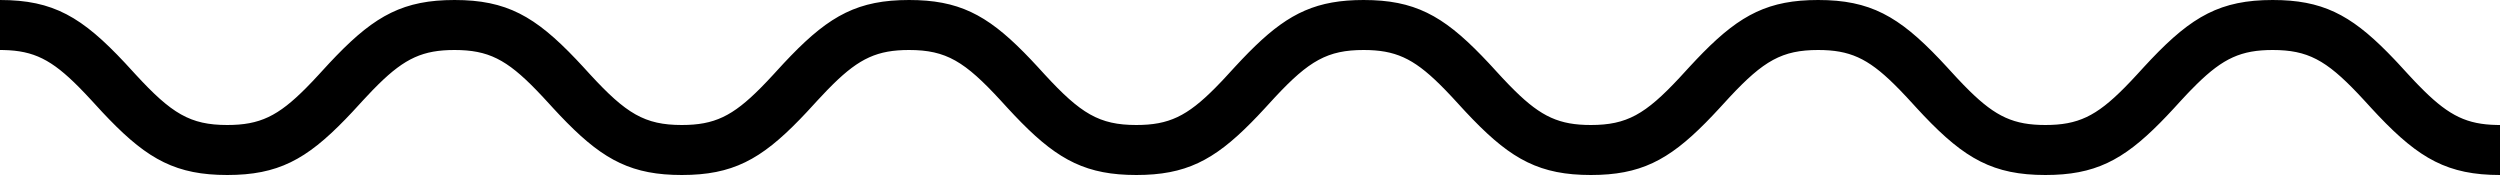 <svg class="svg-asset color-accent block margin-top-lg margin-x-auto" width="200" height="14" aria-hidden="true" role="img" focusable="false" xmlns="http://www.w3.org/2000/svg" viewBox="0 0 200 14"><g stroke="none" stroke-width="1" fill="none" fill-rule="evenodd"><path fill="currentColor" fill-rule="nonzero" d="M181.816,0 C185.746,0 188.004,1.157 191.007,4.192 L191.545,4.747 C191.636,4.843 191.728,4.94 191.821,5.039 L192.662,5.954 L193.186,6.515 C193.271,6.604 193.355,6.691 193.438,6.777 L193.921,7.263 C195.963,9.269 197.381,9.95 199.725,9.997 L200,10 L200,14 C195.839,14 193.553,12.702 190.271,9.253 L189.715,8.658 L189.154,8.046 L188.63,7.485 C186.084,4.808 184.606,4 181.816,4 C179.305,4 177.858,4.654 175.737,6.737 L175.254,7.223 C175.171,7.309 175.087,7.396 175.002,7.485 L174.478,8.046 L173.918,8.658 C173.729,8.863 173.544,9.062 173.361,9.253 L172.823,9.808 C169.82,12.843 167.562,14 163.632,14 C159.472,14 157.186,12.702 153.904,9.253 L153.348,8.658 L153.062,8.345 C152.691,7.937 152.343,7.564 152.012,7.223 L151.529,6.737 C149.409,4.654 147.961,4 145.451,4 C142.568,4 141.087,4.862 138.38,7.759 L137.554,8.658 L136.997,9.253 L136.459,9.808 C133.456,12.843 131.198,14 127.269,14 C123.224,14 120.951,12.773 117.812,9.535 L117.265,8.961 C117.173,8.861 117.079,8.761 116.985,8.658 L116.698,8.345 C116.327,7.937 115.979,7.564 115.649,7.223 L115.166,6.737 C113.046,4.654 111.598,4 109.088,4 C106.205,4 104.724,4.862 102.017,7.759 L101.191,8.658 L100.634,9.253 L100.096,9.808 C97.093,12.843 94.836,14 90.907,14 C86.977,14 84.72,12.843 81.717,9.808 L81.179,9.253 L80.622,8.658 L80.062,8.046 C77.183,4.919 75.7,4 72.725,4 C70.214,4 68.767,4.654 66.646,6.737 L66.164,7.223 C65.916,7.479 65.658,7.753 65.388,8.046 L65.114,8.345 C64.922,8.557 64.733,8.762 64.547,8.961 L64,9.535 C60.862,12.773 58.589,14 54.544,14 C50.614,14 48.357,12.843 45.354,9.808 L44.816,9.253 L44.259,8.658 L43.973,8.345 C43.788,8.141 43.608,7.946 43.433,7.759 L42.924,7.224 C40.529,4.755 39.058,4 36.362,4 C33.851,4 32.404,4.654 30.283,6.737 L29.8,7.223 C29.553,7.479 29.295,7.753 29.025,8.046 L28.751,8.345 C28.559,8.557 28.37,8.762 28.184,8.961 L27.637,9.535 C24.499,12.773 22.226,14 18.181,14 C14.136,14 11.863,12.773 8.724,9.535 L8.177,8.961 L7.336,8.046 C7.156,7.85 6.982,7.663 6.812,7.485 L6.316,6.974 C4.144,4.785 2.709,4.052 0.275,4.003 L0,4 L0,0 C4.276,0 6.572,1.371 10.003,5.039 L10.844,5.954 C13.723,9.081 15.205,10 18.181,10 C20.784,10 22.244,9.297 24.497,7.026 L24.993,6.515 C25.163,6.337 25.337,6.15 25.517,5.954 L25.791,5.655 C25.984,5.443 26.173,5.238 26.358,5.039 L26.905,4.465 C30.044,1.227 32.317,0 36.362,0 C40.522,0 42.809,1.298 46.09,4.747 L46.647,5.342 L47.207,5.954 C50.086,9.081 51.568,10 54.544,10 C57.147,10 58.607,9.297 60.86,7.026 L61.356,6.515 C61.526,6.337 61.7,6.15 61.88,5.954 L62.154,5.655 C62.347,5.443 62.536,5.238 62.721,5.039 L63.268,4.465 C66.407,1.227 68.68,0 72.725,0 C76.654,0 78.912,1.157 81.915,4.192 L82.453,4.747 L83.01,5.342 L83.57,5.954 C86.449,9.081 87.931,10 90.907,10 C93.51,10 94.97,9.297 97.223,7.026 L97.719,6.515 C97.804,6.426 97.89,6.335 97.977,6.241 L98.803,5.342 L99.36,4.747 L99.898,4.192 L100.421,3.676 C103.172,1.025 105.39,0 109.088,0 C113.133,0 115.406,1.227 118.544,4.465 L119.091,5.039 C119.184,5.139 119.278,5.239 119.372,5.342 L119.658,5.655 C120.029,6.063 120.377,6.436 120.708,6.777 L121.191,7.263 C123.311,9.346 124.758,10 127.269,10 C130.152,10 131.633,9.138 134.34,6.241 L135.166,5.342 L135.723,4.747 L136.261,4.192 C139.264,1.157 141.522,0 145.451,0 C149.611,0 151.897,1.298 155.179,4.747 L155.735,5.342 L156.022,5.655 C156.393,6.063 156.741,6.436 157.071,6.777 L157.554,7.263 C159.674,9.346 161.122,10 163.632,10 C166.236,10 167.697,9.297 169.95,7.026 L170.446,6.515 C170.616,6.337 170.79,6.15 170.97,5.954 L171.531,5.342 L172.087,4.747 C175.369,1.298 177.655,0 181.816,0 Z"></path></g></svg>